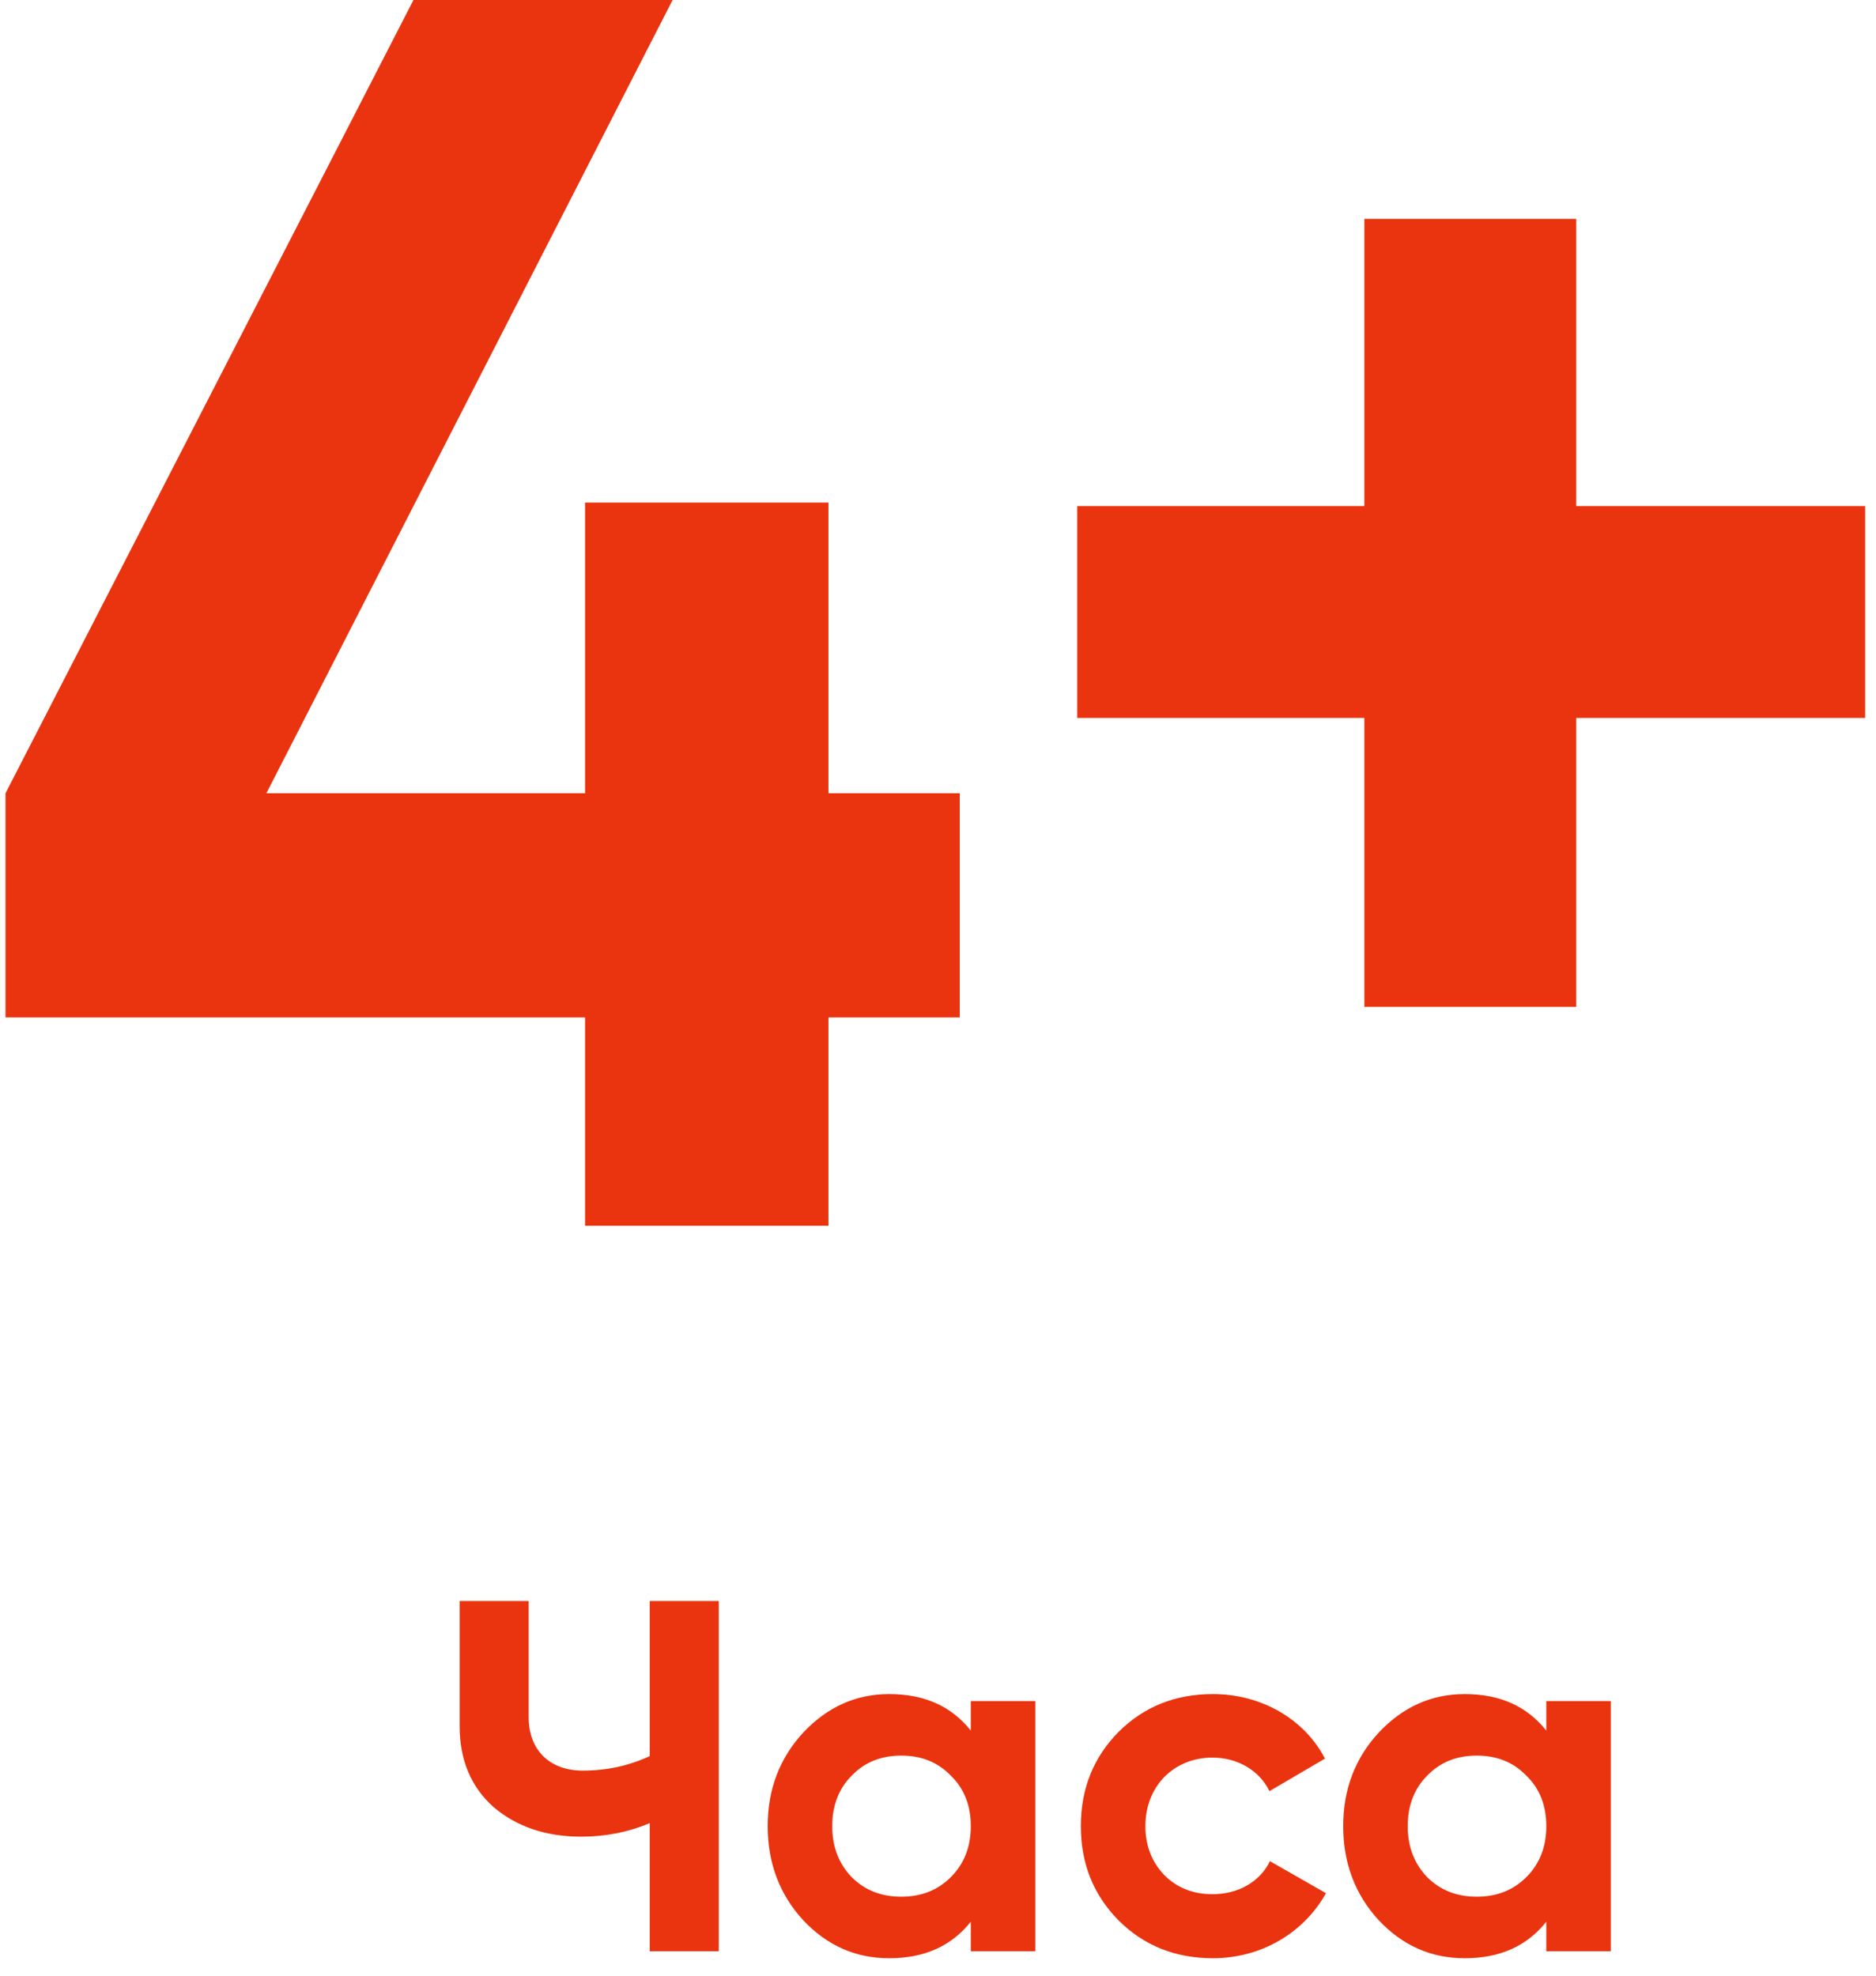 <svg width="75" height="79" viewBox="0 0 75 79" fill="none" xmlns="http://www.w3.org/2000/svg">
<path d="M33.12 31.71V20.09H23.39V31.71H10.65L26.89 -3.33786e-06H16.53L0.22 31.71V40.67H23.39V49H33.12V40.67H38.37V31.71H33.12ZM63.016 20.23V8.75H54.545V20.23H43.066V28.7H54.545V40.25H63.016V28.7H74.566V20.23H63.016ZM25.975 70.2C25.155 70.58 24.275 70.78 23.295 70.78C21.995 70.78 21.135 69.98 21.135 68.64V64H18.375V69C18.375 70.36 18.835 71.44 19.735 72.24C20.655 73.02 21.815 73.42 23.235 73.42C24.215 73.42 25.115 73.24 25.975 72.88V78H28.735V64H25.975V70.2ZM38.811 69.18C38.031 68.2 36.951 67.72 35.551 67.72C34.211 67.72 33.071 68.24 32.111 69.26C31.171 70.28 30.691 71.52 30.691 73C30.691 74.48 31.171 75.74 32.111 76.76C33.071 77.78 34.211 78.28 35.551 78.28C36.951 78.28 38.031 77.8 38.811 76.82V78H41.391V68H38.811V69.18ZM34.051 75.04C33.531 74.5 33.271 73.82 33.271 73C33.271 72.18 33.531 71.5 34.051 70.98C34.571 70.44 35.231 70.18 36.031 70.18C36.831 70.18 37.491 70.44 38.011 70.98C38.551 71.5 38.811 72.18 38.811 73C38.811 73.82 38.551 74.5 38.011 75.04C37.491 75.56 36.831 75.82 36.031 75.82C35.231 75.82 34.571 75.56 34.051 75.04ZM48.491 78.28C50.431 78.28 52.131 77.26 53.011 75.68L50.771 74.4C50.371 75.22 49.511 75.72 48.471 75.72C47.691 75.72 47.051 75.46 46.551 74.96C46.051 74.44 45.791 73.78 45.791 73C45.791 71.4 46.931 70.26 48.471 70.26C49.491 70.26 50.351 70.78 50.751 71.6L52.971 70.3C52.151 68.72 50.431 67.72 48.491 67.72C46.991 67.72 45.731 68.22 44.711 69.24C43.711 70.26 43.211 71.5 43.211 73C43.211 74.5 43.711 75.74 44.711 76.76C45.731 77.78 46.991 78.28 48.491 78.28ZM61.819 69.18C61.039 68.2 59.959 67.72 58.559 67.72C57.219 67.72 56.079 68.24 55.119 69.26C54.179 70.28 53.699 71.52 53.699 73C53.699 74.48 54.179 75.74 55.119 76.76C56.079 77.78 57.219 78.28 58.559 78.28C59.959 78.28 61.039 77.8 61.819 76.82V78H64.399V68H61.819V69.18ZM57.059 75.04C56.539 74.5 56.279 73.82 56.279 73C56.279 72.18 56.539 71.5 57.059 70.98C57.579 70.44 58.239 70.18 59.039 70.18C59.839 70.18 60.499 70.44 61.019 70.98C61.559 71.5 61.819 72.18 61.819 73C61.819 73.82 61.559 74.5 61.019 75.04C60.499 75.56 59.839 75.82 59.039 75.82C58.239 75.82 57.579 75.56 57.059 75.04Z" fill="#EA3410"/>
</svg>
